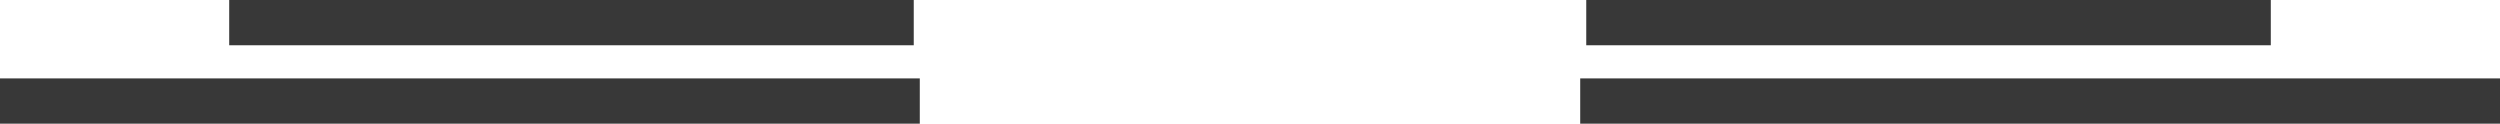 <svg version="1.1" id="图层_1" x="0px" y="0px" width="200px" height="9.892px" viewBox="0 0 200 9.892" enable-background="new 0 0 200 9.892" xml:space="preserve" xmlns="http://www.w3.org/2000/svg" xmlns:xlink="http://www.w3.org/1999/xlink" xmlns:xml="http://www.w3.org/XML/1998/namespace">
  <path fill="#383838" d="M0,6.273h73.583v3.619H0V6.273z M18.336,3.619H73.1V0H18.336V3.619z M200,6.273h-73.583v3.619H200V6.273z
	 M181.664,0H126.9v3.619h54.764V0z" class="color c1"/>
</svg>